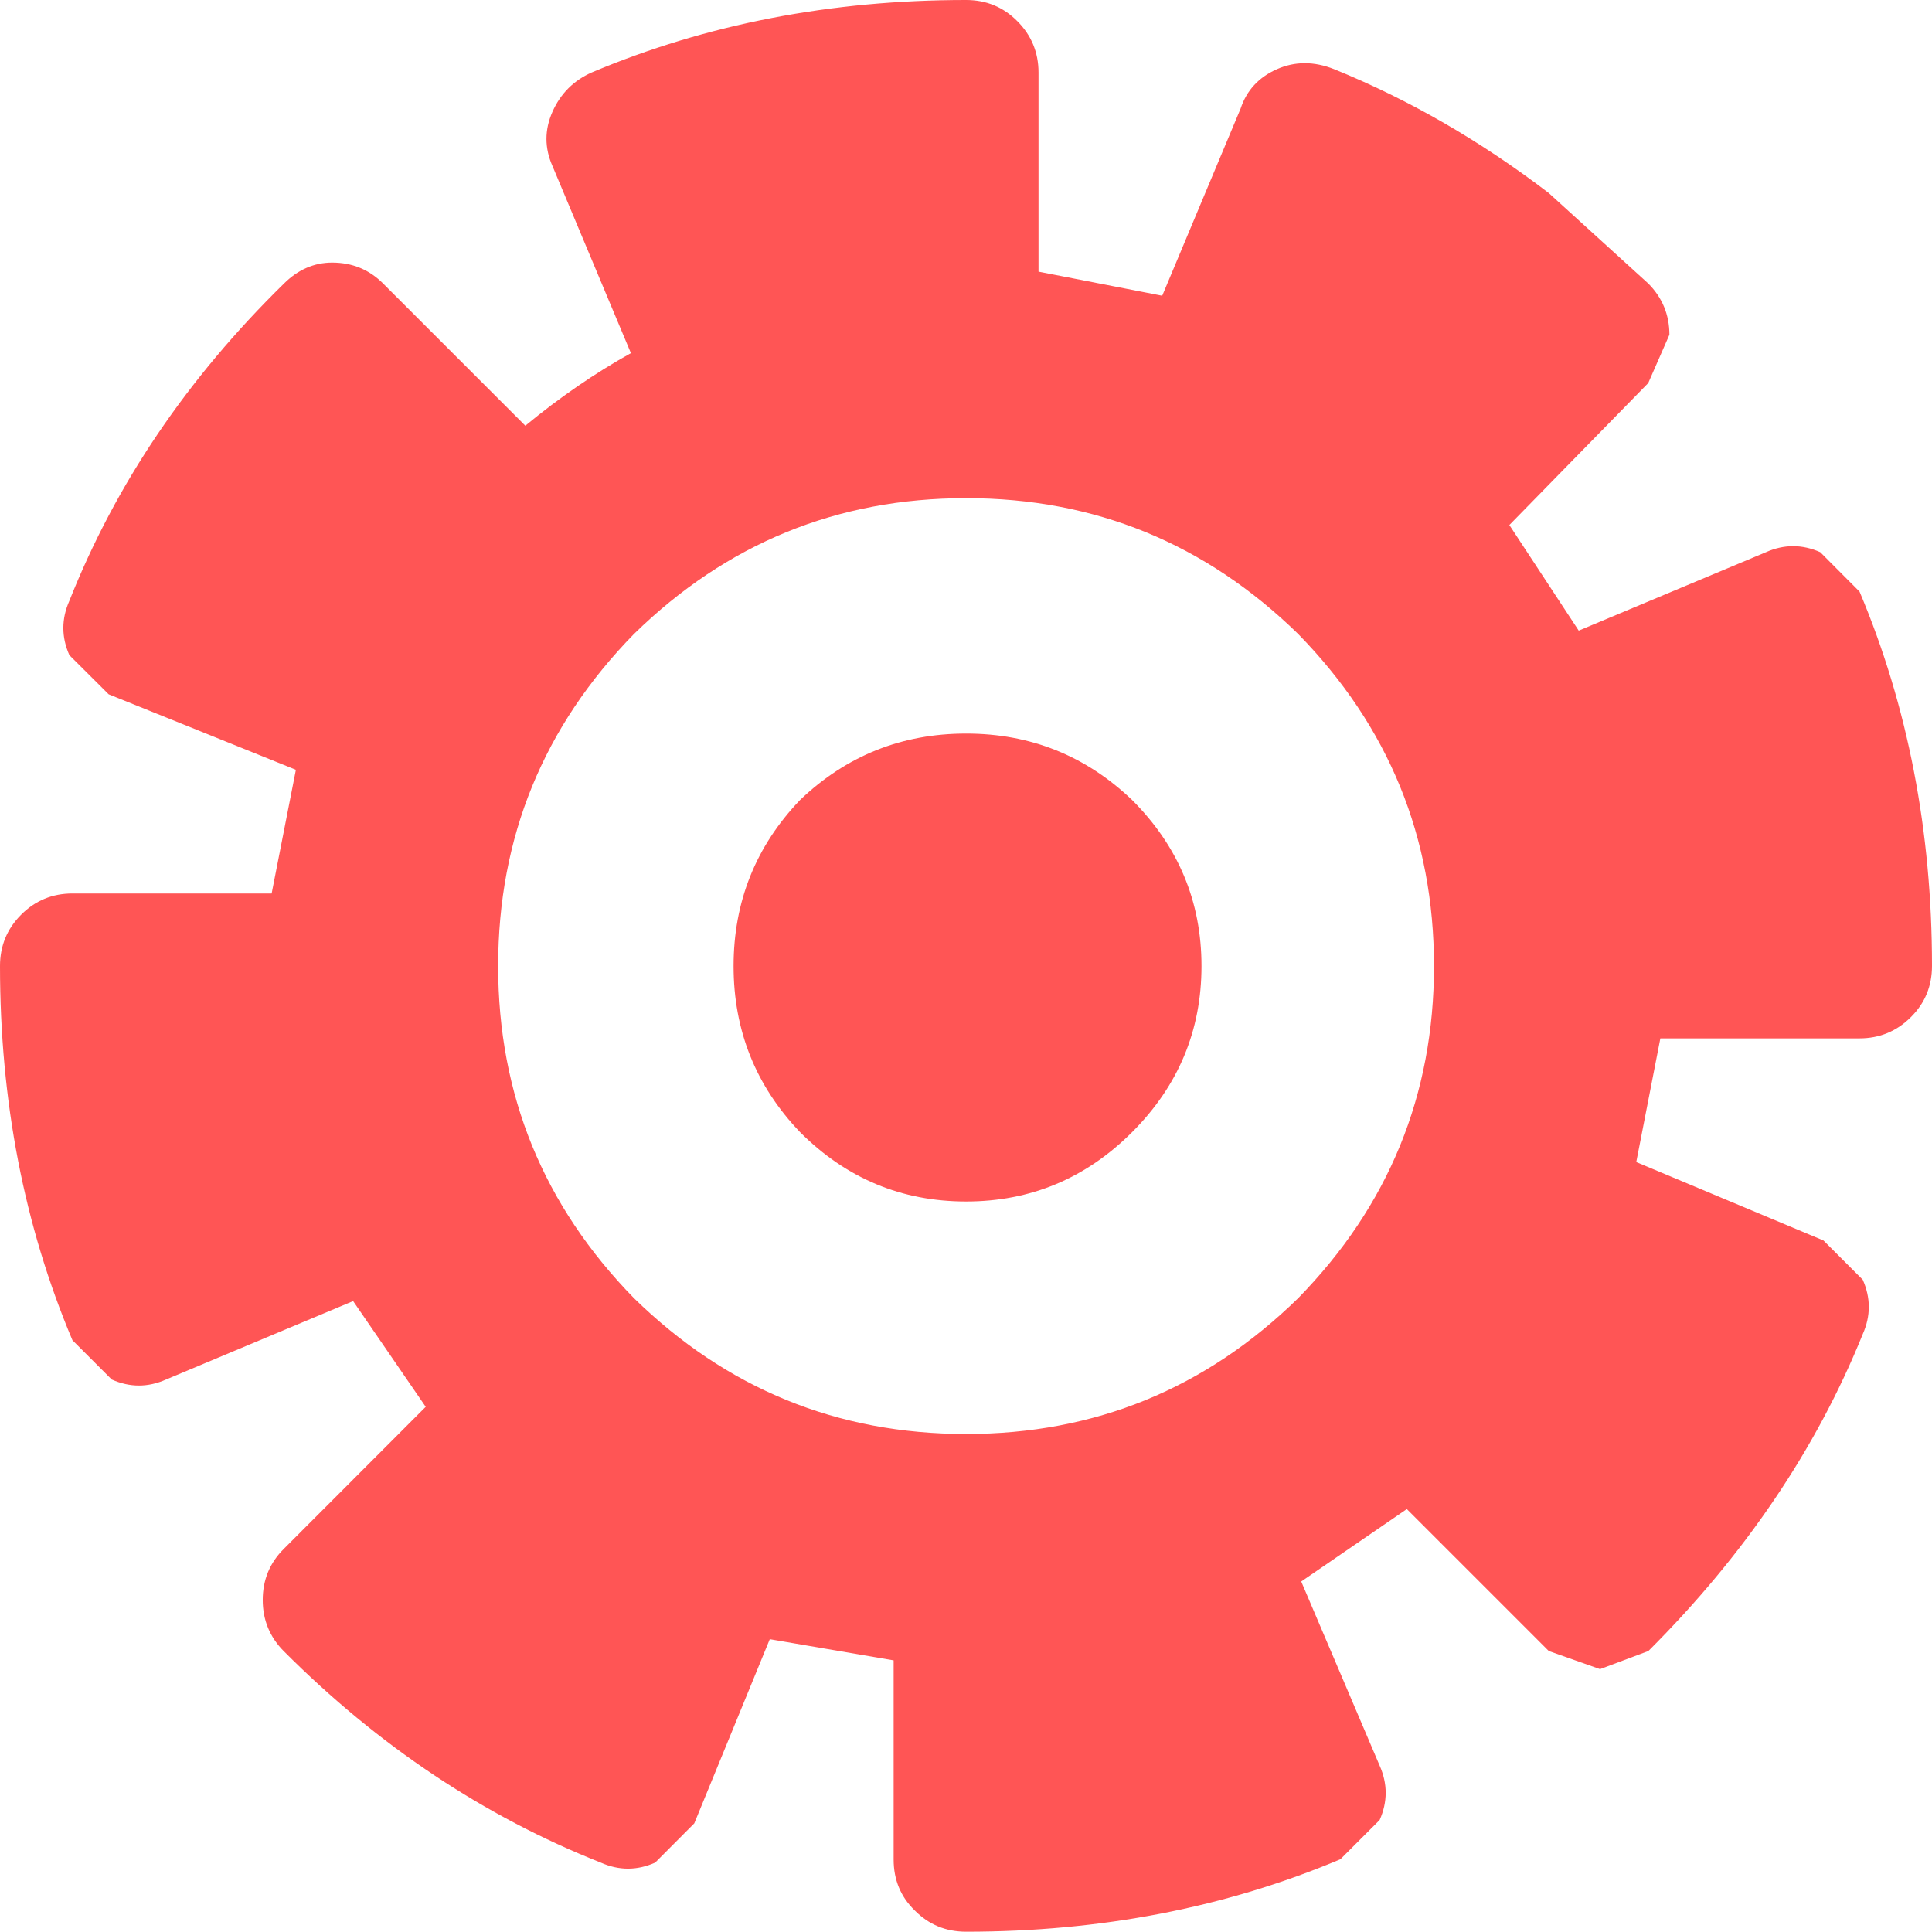 <?xml version="1.0" encoding="UTF-8" standalone="no"?>
<!-- Created with Inkscape (http://www.inkscape.org/) -->

<svg
   width="50"
   height="50"
   viewBox="0 0 13.229 13.229"
   version="1.1"
   id="svg830"
   sodipodi:docname="settings.svg"
   inkscape:version="1.1.2 (b8e25be833, 2022-02-05)"
   xmlns:inkscape="http://www.inkscape.org/namespaces/inkscape"
   xmlns:sodipodi="http://sodipodi.sourceforge.net/DTD/sodipodi-0.dtd"
   xmlns="http://www.w3.org/2000/svg"
   xmlns:svg="http://www.w3.org/2000/svg">
  <sodipodi:namedview
     id="namedview832"
     pagecolor="#ffffff"
     bordercolor="#666666"
     borderopacity="1.0"
     inkscape:pageshadow="2"
     inkscape:pageopacity="0.0"
     inkscape:pagecheckerboard="0"
     inkscape:document-units="mm"
     showgrid="false"
     units="px"
     inkscape:zoom="5.1241863"
     inkscape:cx="65.083504"
     inkscape:cy="0.39030587"
     inkscape:window-width="2112"
     inkscape:window-height="1463"
     inkscape:window-x="1495"
     inkscape:window-y="215"
     inkscape:window-maximized="0"
     inkscape:current-layer="layer1" />
  <defs
     id="defs827" />
  <g
     inkscape:label="Layer 1"
     inkscape:groupmode="layer"
     id="layer1">
    <path
       d="m 12.733,4.051 c 0.331,0.785 0.496,1.64 0.496,2.563 0,0.138 -0.048,0.255 -0.145,0.351 -0.096,0.096 -0.214,0.145 -0.351,0.145 h -1.364 l -0.165,0.847 1.282,0.537 0.269,0.269 c 0.055,0.124 0.055,0.248 0,0.372 -0.317,0.785 -0.806,1.509 -1.468,2.17 l -0.331,0.124 -0.351,-0.124 -0.972,-0.972 -0.723,0.496 0.537,1.261 c 0.055,0.124 0.055,0.248 0,0.372 l -0.269,0.269 c -0.785,0.331 -1.64,0.496 -2.563,0.496 -0.138,0 -0.255,-0.048 -0.351,-0.145 C 6.167,12.988 6.119,12.871 6.119,12.733 V 11.369 L 5.271,11.224 4.754,12.485 4.486,12.754 c -0.124,0.055 -0.248,0.055 -0.372,0 -0.799,-0.317 -1.523,-0.799 -2.17,-1.447 -0.096,-0.096 -0.145,-0.214 -0.145,-0.351 0,-0.138 0.048,-0.255 0.145,-0.351 L 2.915,9.633 2.418,8.909 1.137,9.446 c -0.124,0.055 -0.248,0.055 -0.372,0 l -0.269,-0.269 C 0.165,8.392 8.3333332e-8,7.538 8.3333332e-8,6.615 8.3333332e-8,6.477 0.048,6.36 0.145,6.263 0.241,6.167 0.358,6.118 0.496,6.118 H 1.86 L 2.026,5.271 0.744,4.754 0.475,4.486 c -0.055,-0.124 -0.055,-0.248 0,-0.372 C 0.792,3.314 1.282,2.591 1.943,1.943 2.039,1.847 2.15,1.798 2.274,1.798 c 0.138,0 0.255,0.048 0.351,0.145 l 0.972,0.972 C 3.831,2.722 4.072,2.556 4.32,2.418 L 3.783,1.137 c -0.055,-0.124 -0.055,-0.248 0,-0.372 0.055,-0.124 0.145,-0.214 0.269,-0.269 C 4.837,0.165 5.691,8.333333e-8 6.615,8.333333e-8 c 0.138,0 0.255,0.048 0.351,0.145 0.096,0.096 0.145,0.214 0.145,0.351 V 1.86 l 0.847,0.165 0.537,-1.282 c 0.041,-0.124 0.124,-0.214 0.248,-0.269 0.124,-0.055 0.255,-0.055 0.393,0 0.51,0.207 0.999,0.489 1.468,0.847 l 0.682,0.62 c 0.096,0.096 0.145,0.214 0.145,0.351 l -0.145,0.331 -0.951,0.972 0.475,0.723 1.282,-0.537 c 0.124,-0.055 0.248,-0.055 0.372,0 L 12.733,4.051 M 6.615,3.411 c -0.882,0 -1.64,0.31 -2.274,0.93 -0.62,0.634 -0.93,1.392 -0.93,2.274 0,0.882 0.31,1.64 0.93,2.274 0.634,0.62 1.392,0.93 2.274,0.93 0.882,0 1.64,-0.31 2.274,-0.93 0.62,-0.634 0.93,-1.392 0.93,-2.274 0,-0.882 -0.31,-1.64 -0.93,-2.274 C 8.254,3.721 7.497,3.411 6.615,3.411 m 0,1.612 c 0.441,0 0.82,0.152 1.137,0.455 0.317,0.317 0.475,0.696 0.475,1.137 0,0.441 -0.158,0.82 -0.475,1.137 -0.317,0.317 -0.696,0.475 -1.137,0.475 -0.441,0 -0.82,-0.158 -1.137,-0.475 C 5.175,7.435 5.023,7.056 5.023,6.615 5.023,6.174 5.175,5.795 5.478,5.478 5.795,5.175 6.174,5.023 6.615,5.023"
       style="fill:#ff5555;stroke:none;stroke-width:0.413"
       id="path3217" />
  </g>
</svg>
